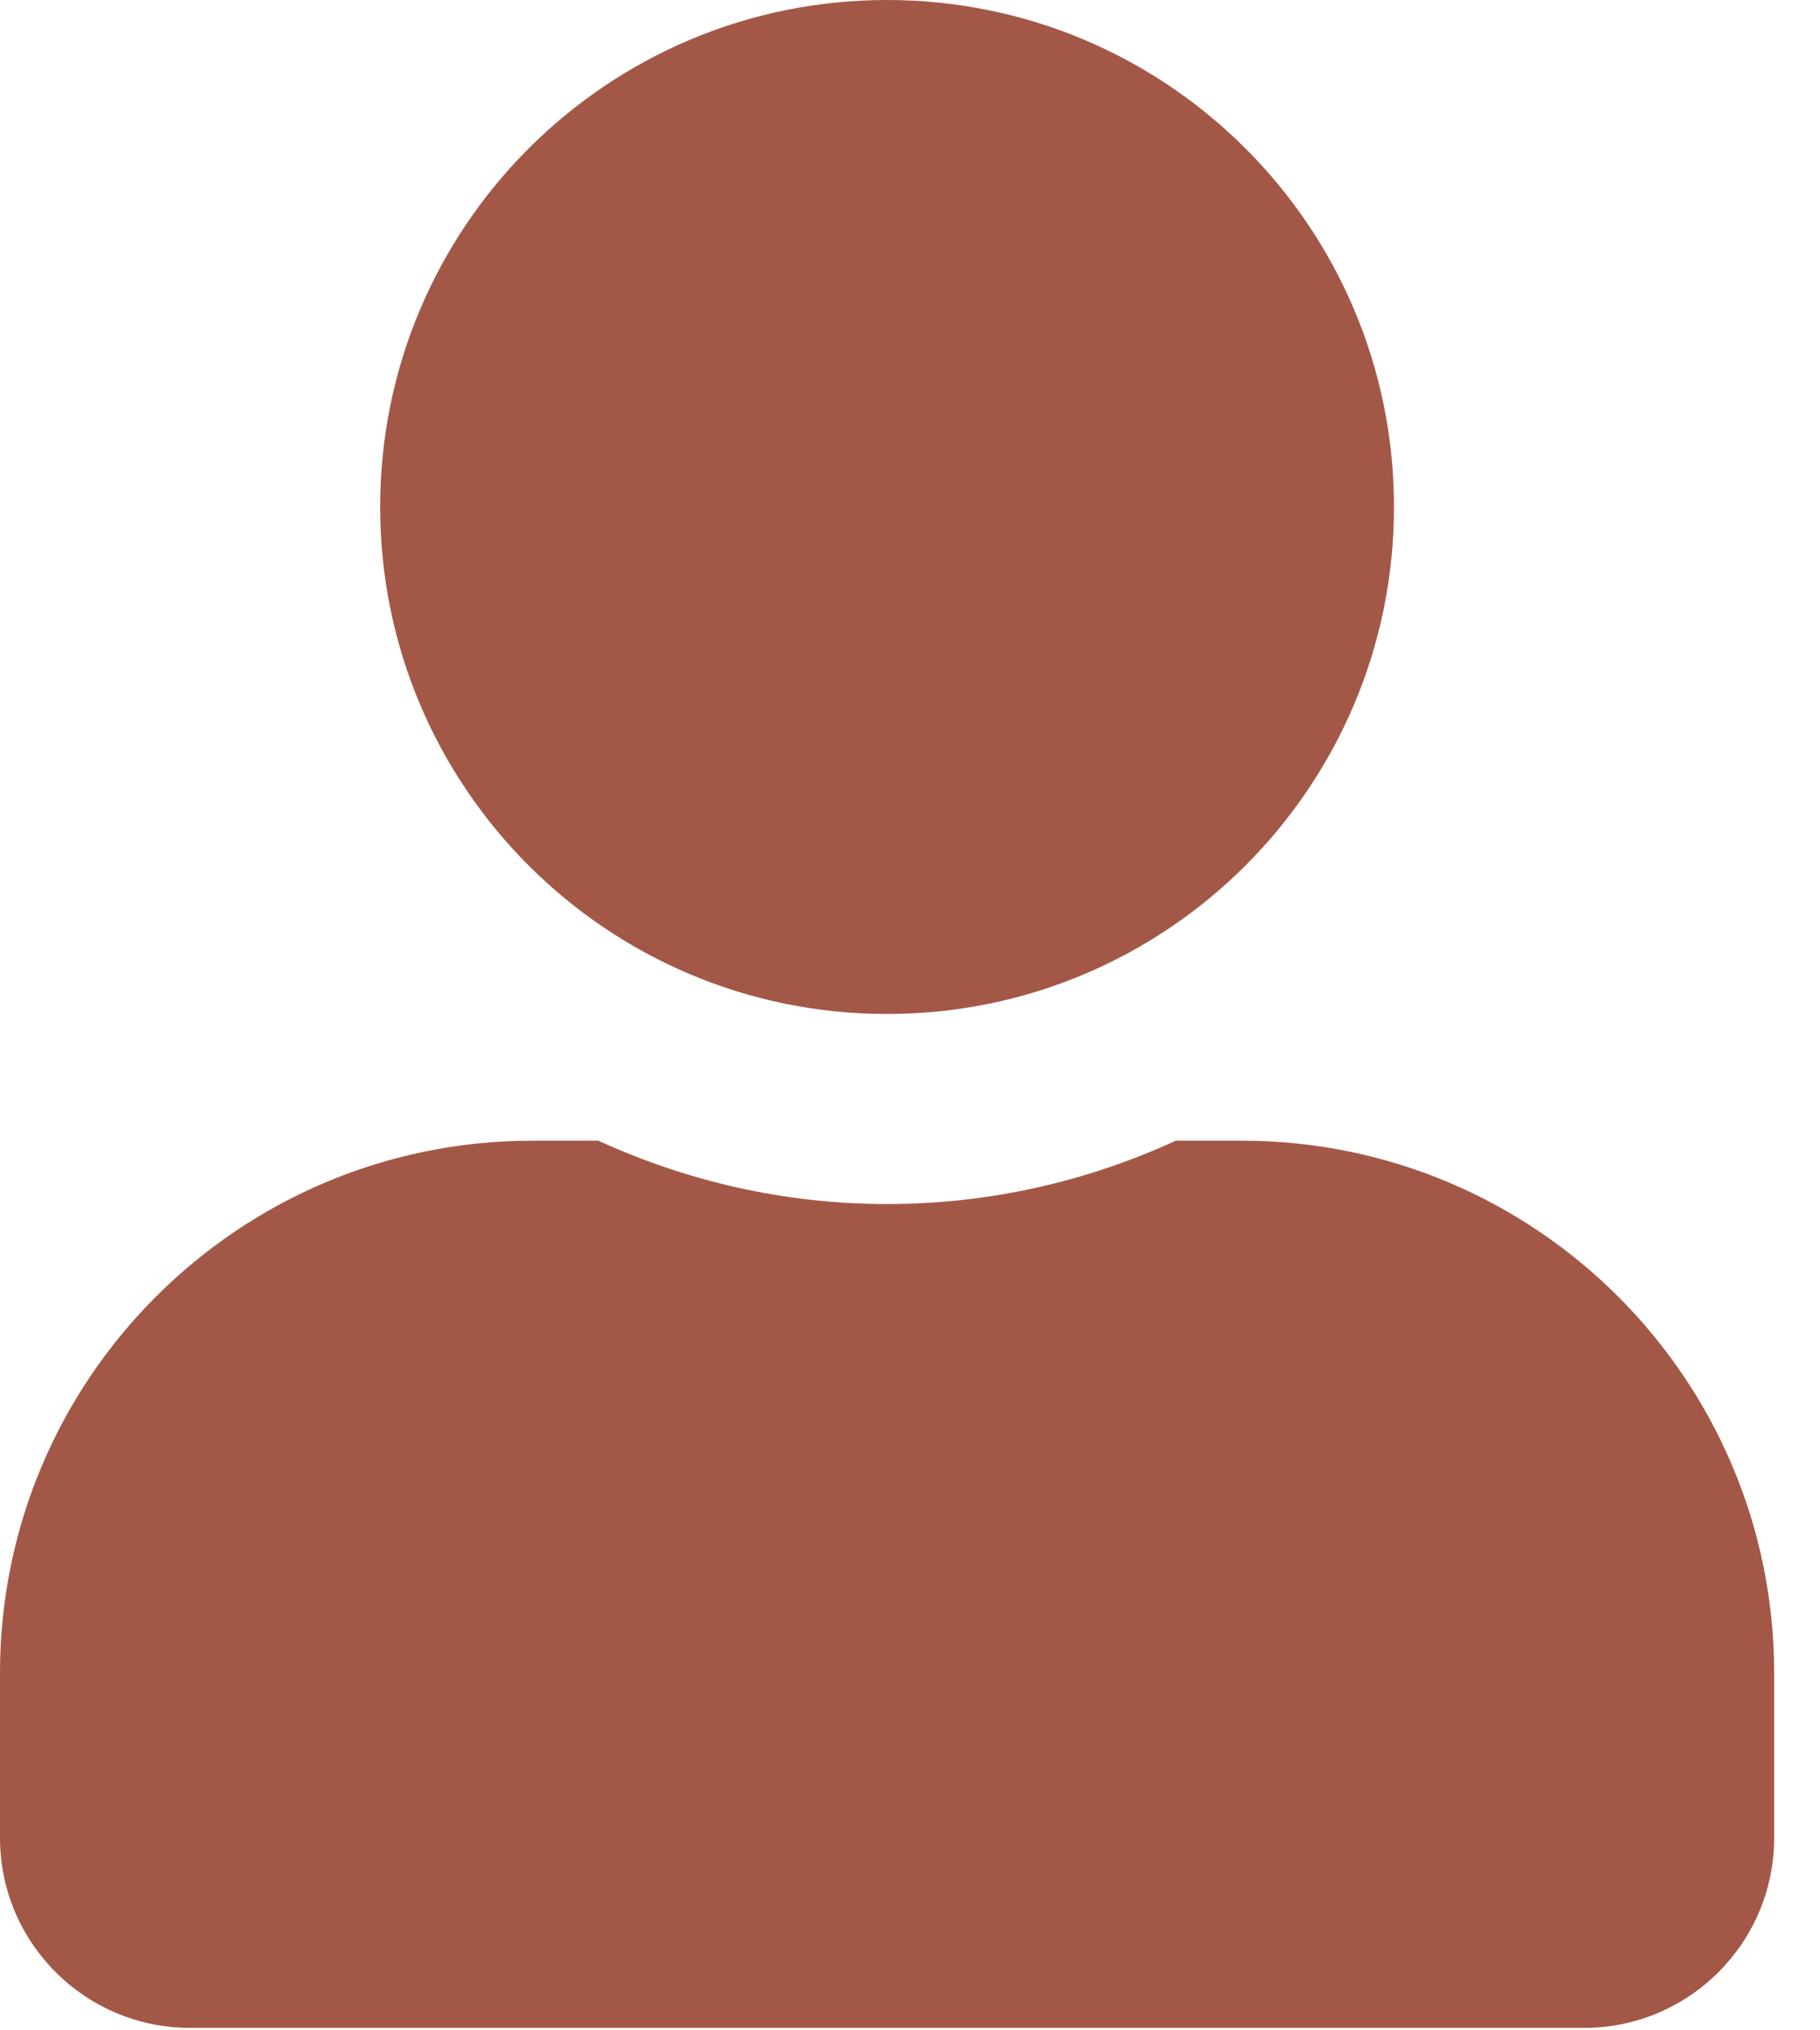 <svg width="26" height="29" viewBox="0 0 26 29" fill="none" xmlns="http://www.w3.org/2000/svg">
<path d="M12.672 14.483C16.672 14.483 19.914 11.241 19.914 7.241C19.914 3.242 16.672 0 12.672 0C8.673 0 5.431 3.242 5.431 7.241C5.431 11.241 8.673 14.483 12.672 14.483ZM17.741 16.293H16.797C15.541 16.87 14.143 17.198 12.672 17.198C11.201 17.198 9.81 16.87 8.548 16.293H7.603C3.406 16.293 0 19.699 0 23.896V26.25C0 27.749 1.216 28.965 2.716 28.965H22.629C24.128 28.965 25.345 27.749 25.345 26.25V23.896C25.345 19.699 21.939 16.293 17.741 16.293Z" fill="#A35847"/>
</svg>
